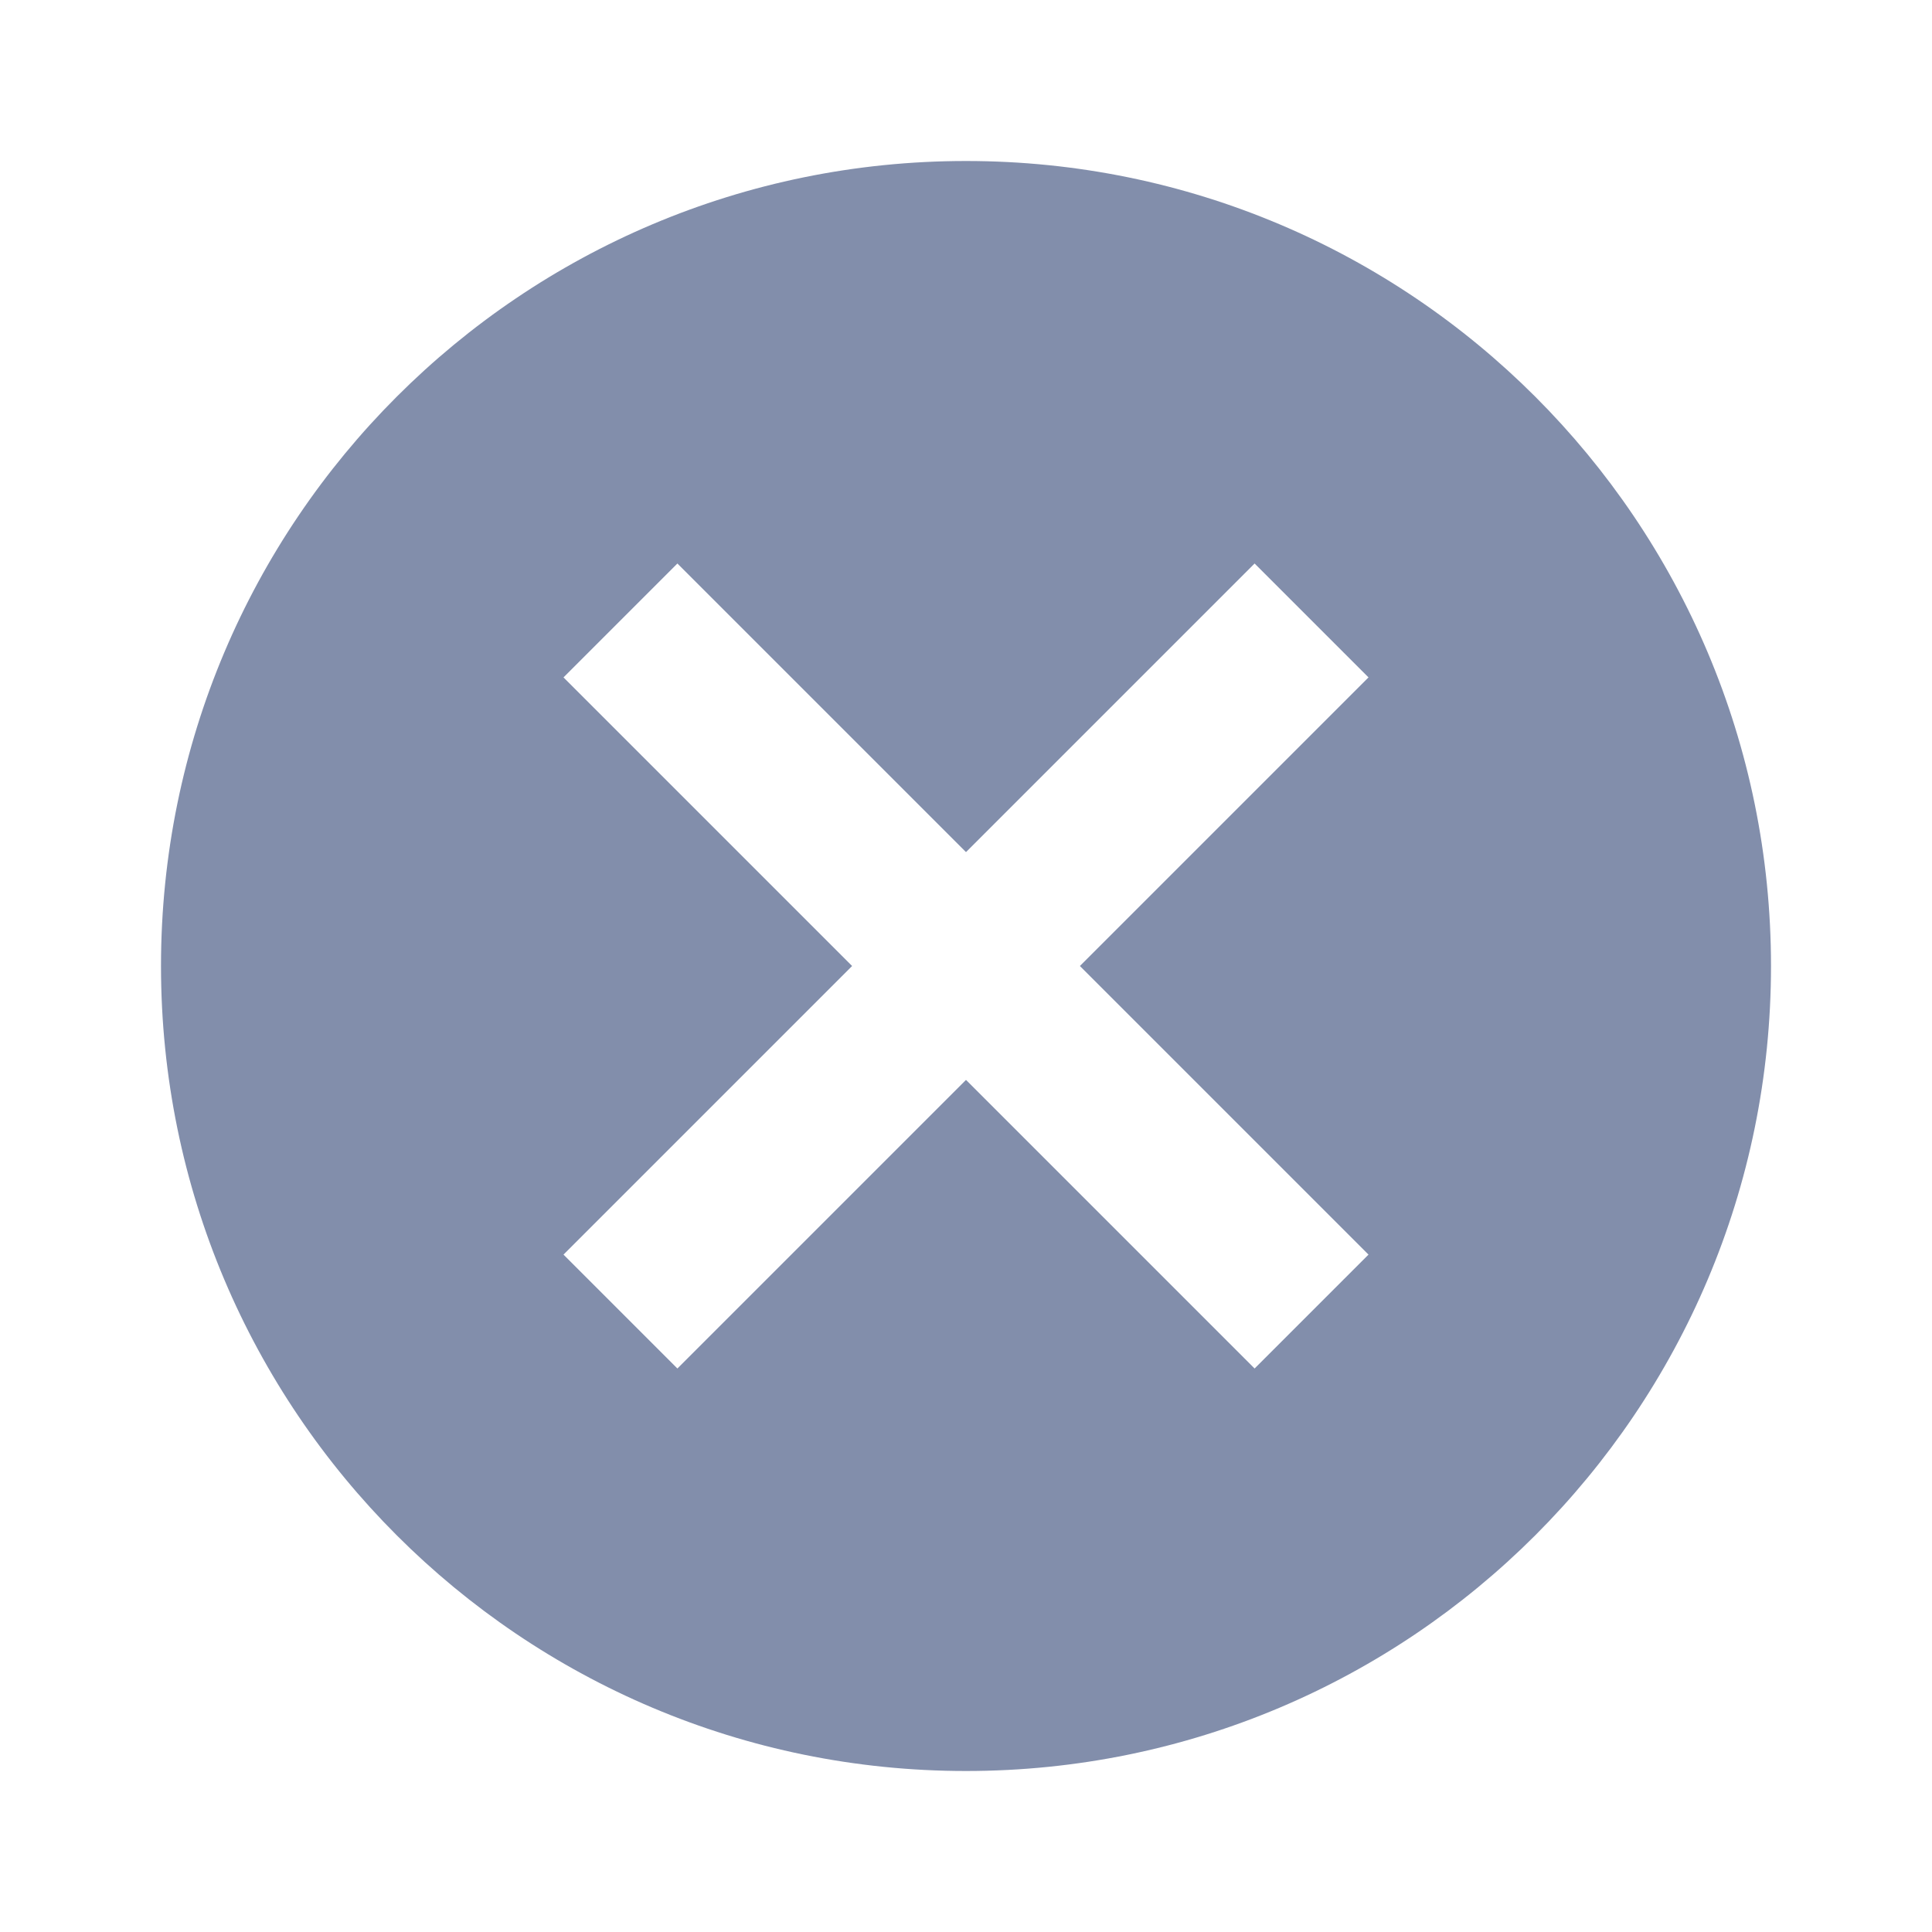 <svg fill="#828eab" height="48" viewBox="0 0 48 48" width="48" xmlns="http://www.w3.org/2000/svg"><path d="M24 4C12.95 4 4 12.95 4 24s8.95 20 20 20 20-8.95 20-20S35.05 4 24 4zm10 27.17L31.17 34 24 26.83 16.83 34 14 31.17 21.17 24 14 16.83 16.83 14 24 21.17 31.17 14 34 16.83 26.83 24 34 31.17z"/></svg>